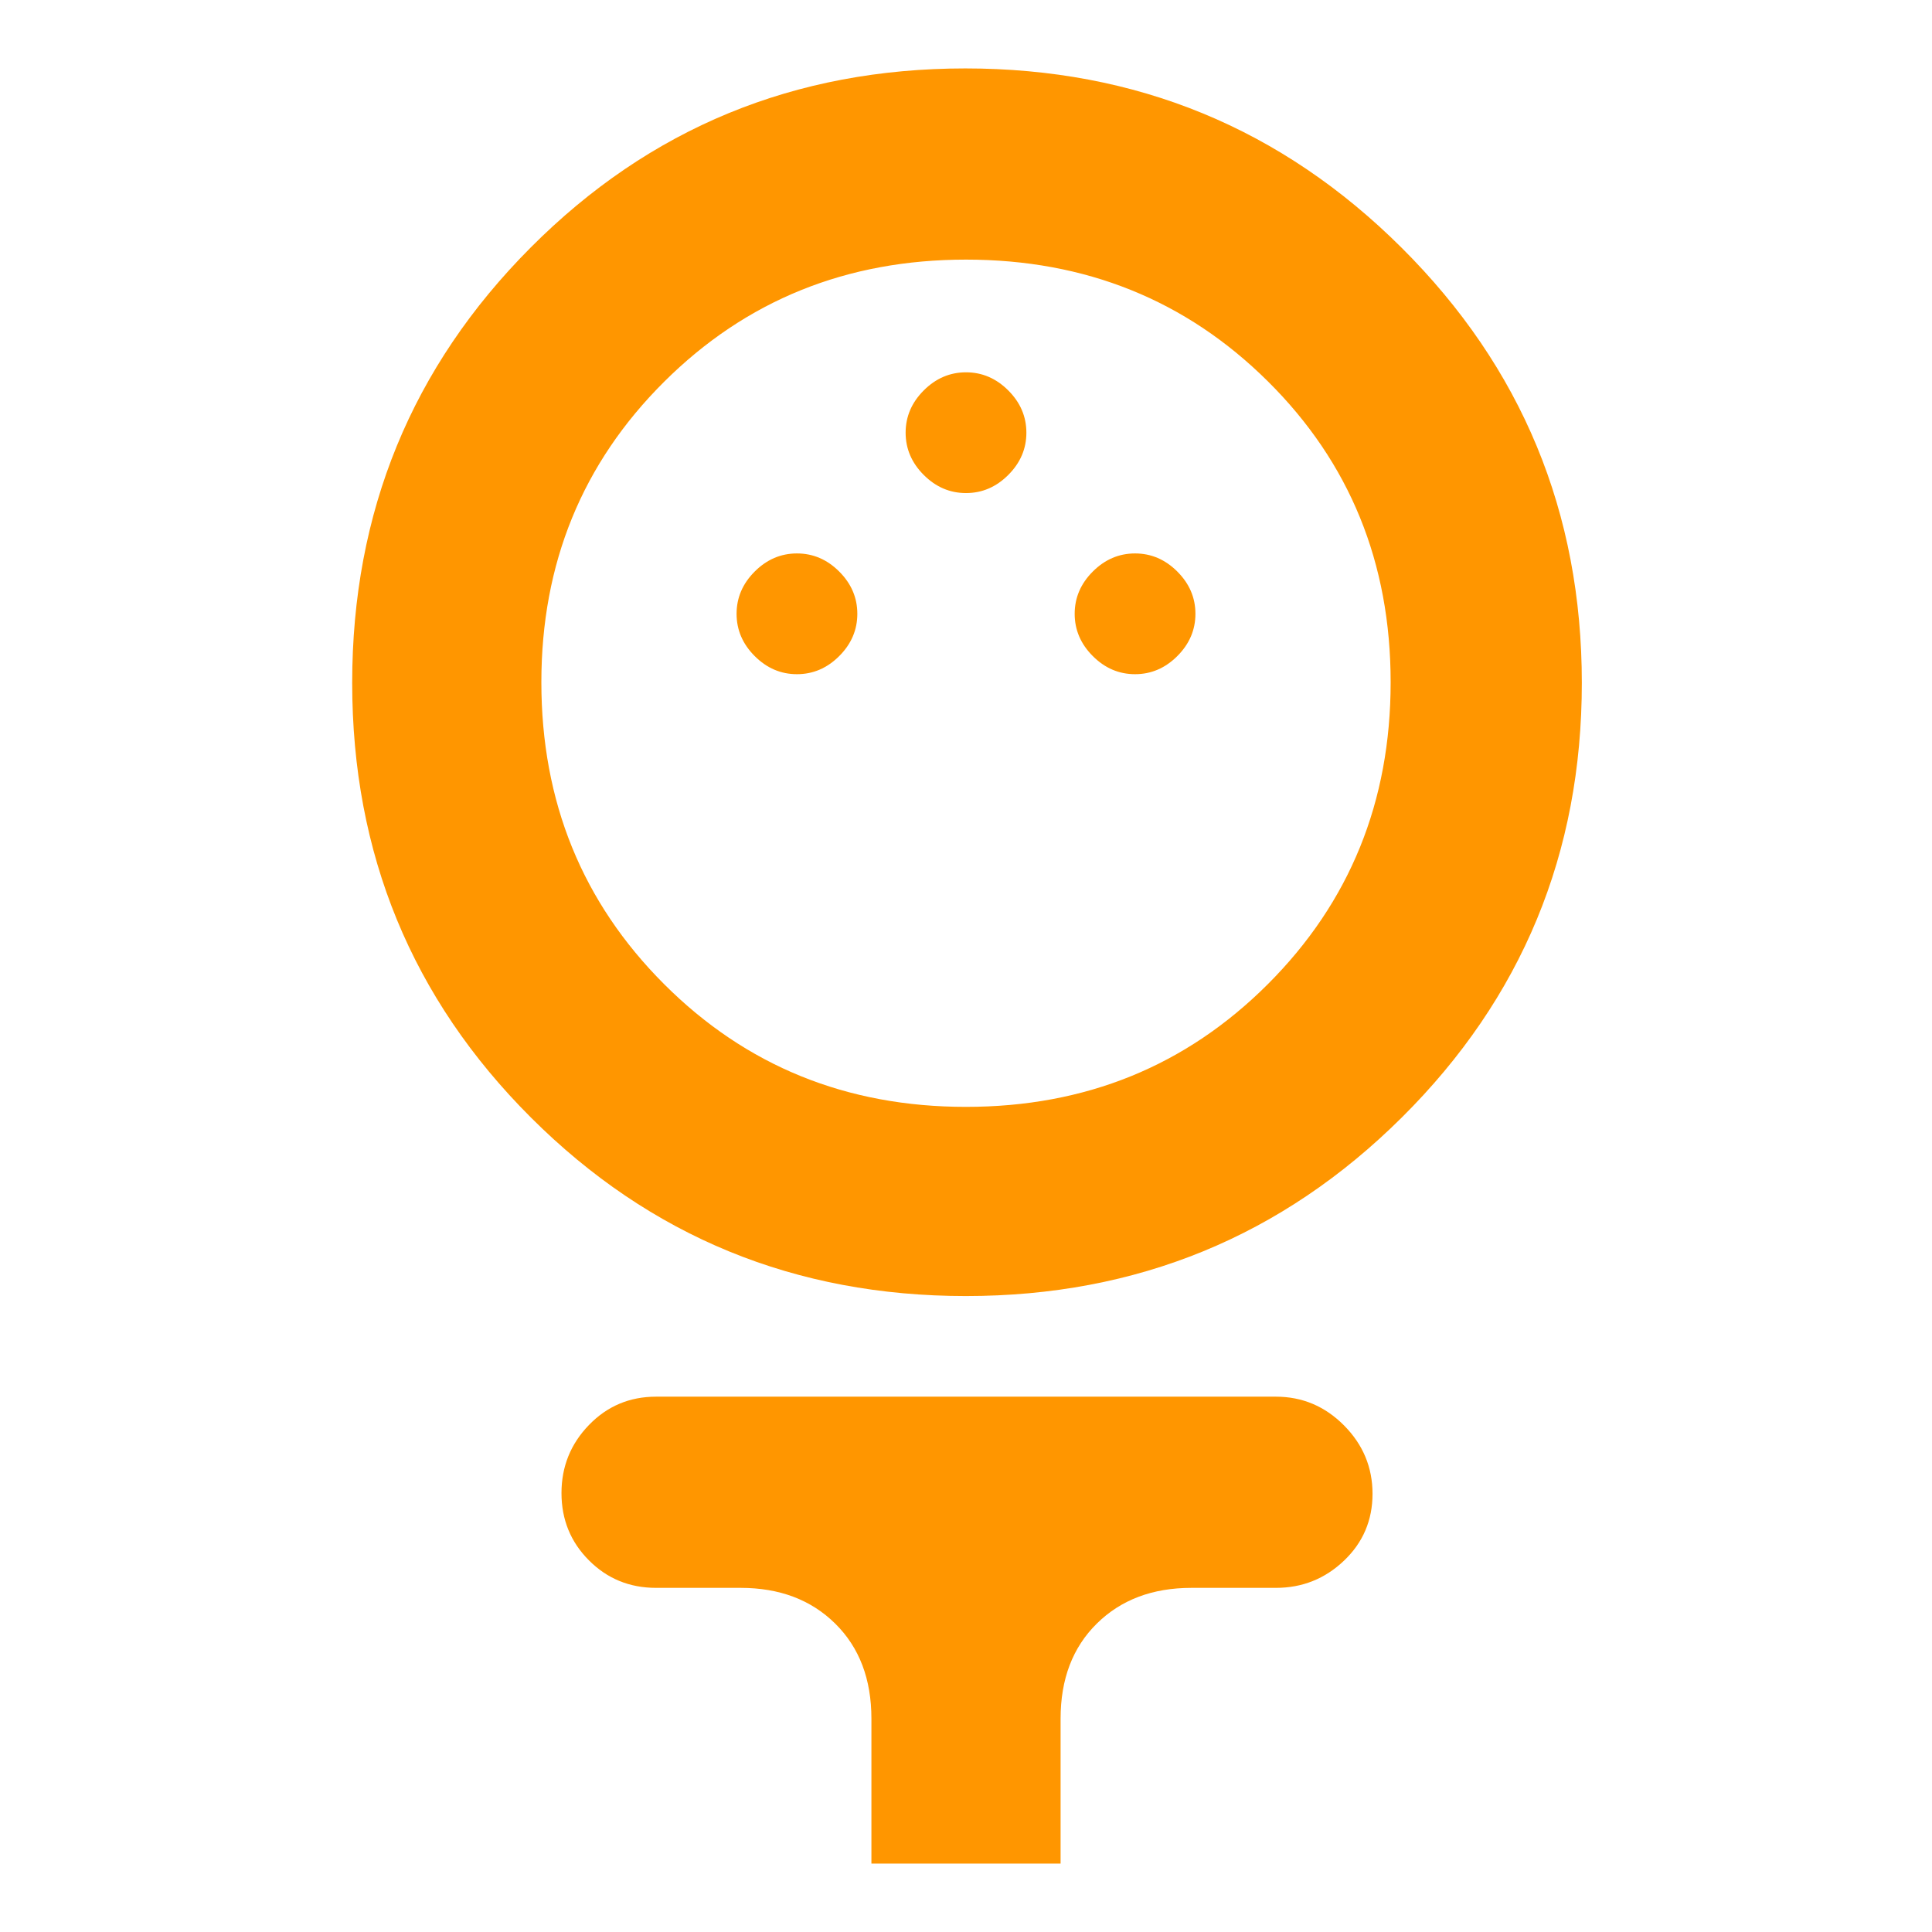 <svg height="48" viewBox="0 -960 960 960" width="48" xmlns="http://www.w3.org/2000/svg"><path fill="rgb(255, 150, 0)" d="m479.98-316q-127.32 0-216.15-88.69-88.83-88.68-88.83-216-0-127.31 88.69-216.31 88.68-89 216-89 127.31 0 216.81 89.15t89.5 216.17q0 127.02-89.35 215.85-89.36 88.83-216.67 88.83zm.01-94q89.01 0 150.01-60.99 61-60.98 61-150 0-89.01-60.99-149.51-60.98-60.5-150-60.5-89.01 0-150.01 60.7-61 60.7-61 149.3 0 89.02 60.99 150.01 60.98 60.99 150 60.99zm-83.99-215q12 0 21-9t9-21q0-12-9-21t-21-9q-12 0-21 9t-9 21q0 12 9 21t21 9zm168 0q12 0 21-9t9-21q0-12-9-21t-21-9q-12 0-21 9t-9 21q0 12 9 21t21 9zm-84-90q12 0 21-9t9-21q0-12-9-21t-21-9q-12 0-21 9t-9 21q0 12 9 21t21 9zm-47 681v-72q0-29.51-18.01-47.26-18-17.74-46.99-17.74h-42q-19.75 0-33.37-13.68-13.63-13.67-13.63-33.41 0-19.73 13.63-33.82 13.62-14.09 33.37-14.09h308q19.63 0 33.81 14.26 14.19 14.27 14.19 34 0 19.74-14.19 33.24-14.18 13.5-33.81 13.5h-42q-28.99 0-46.99 17.74-18.01 17.75-18.01 47.26v72z"/></svg>